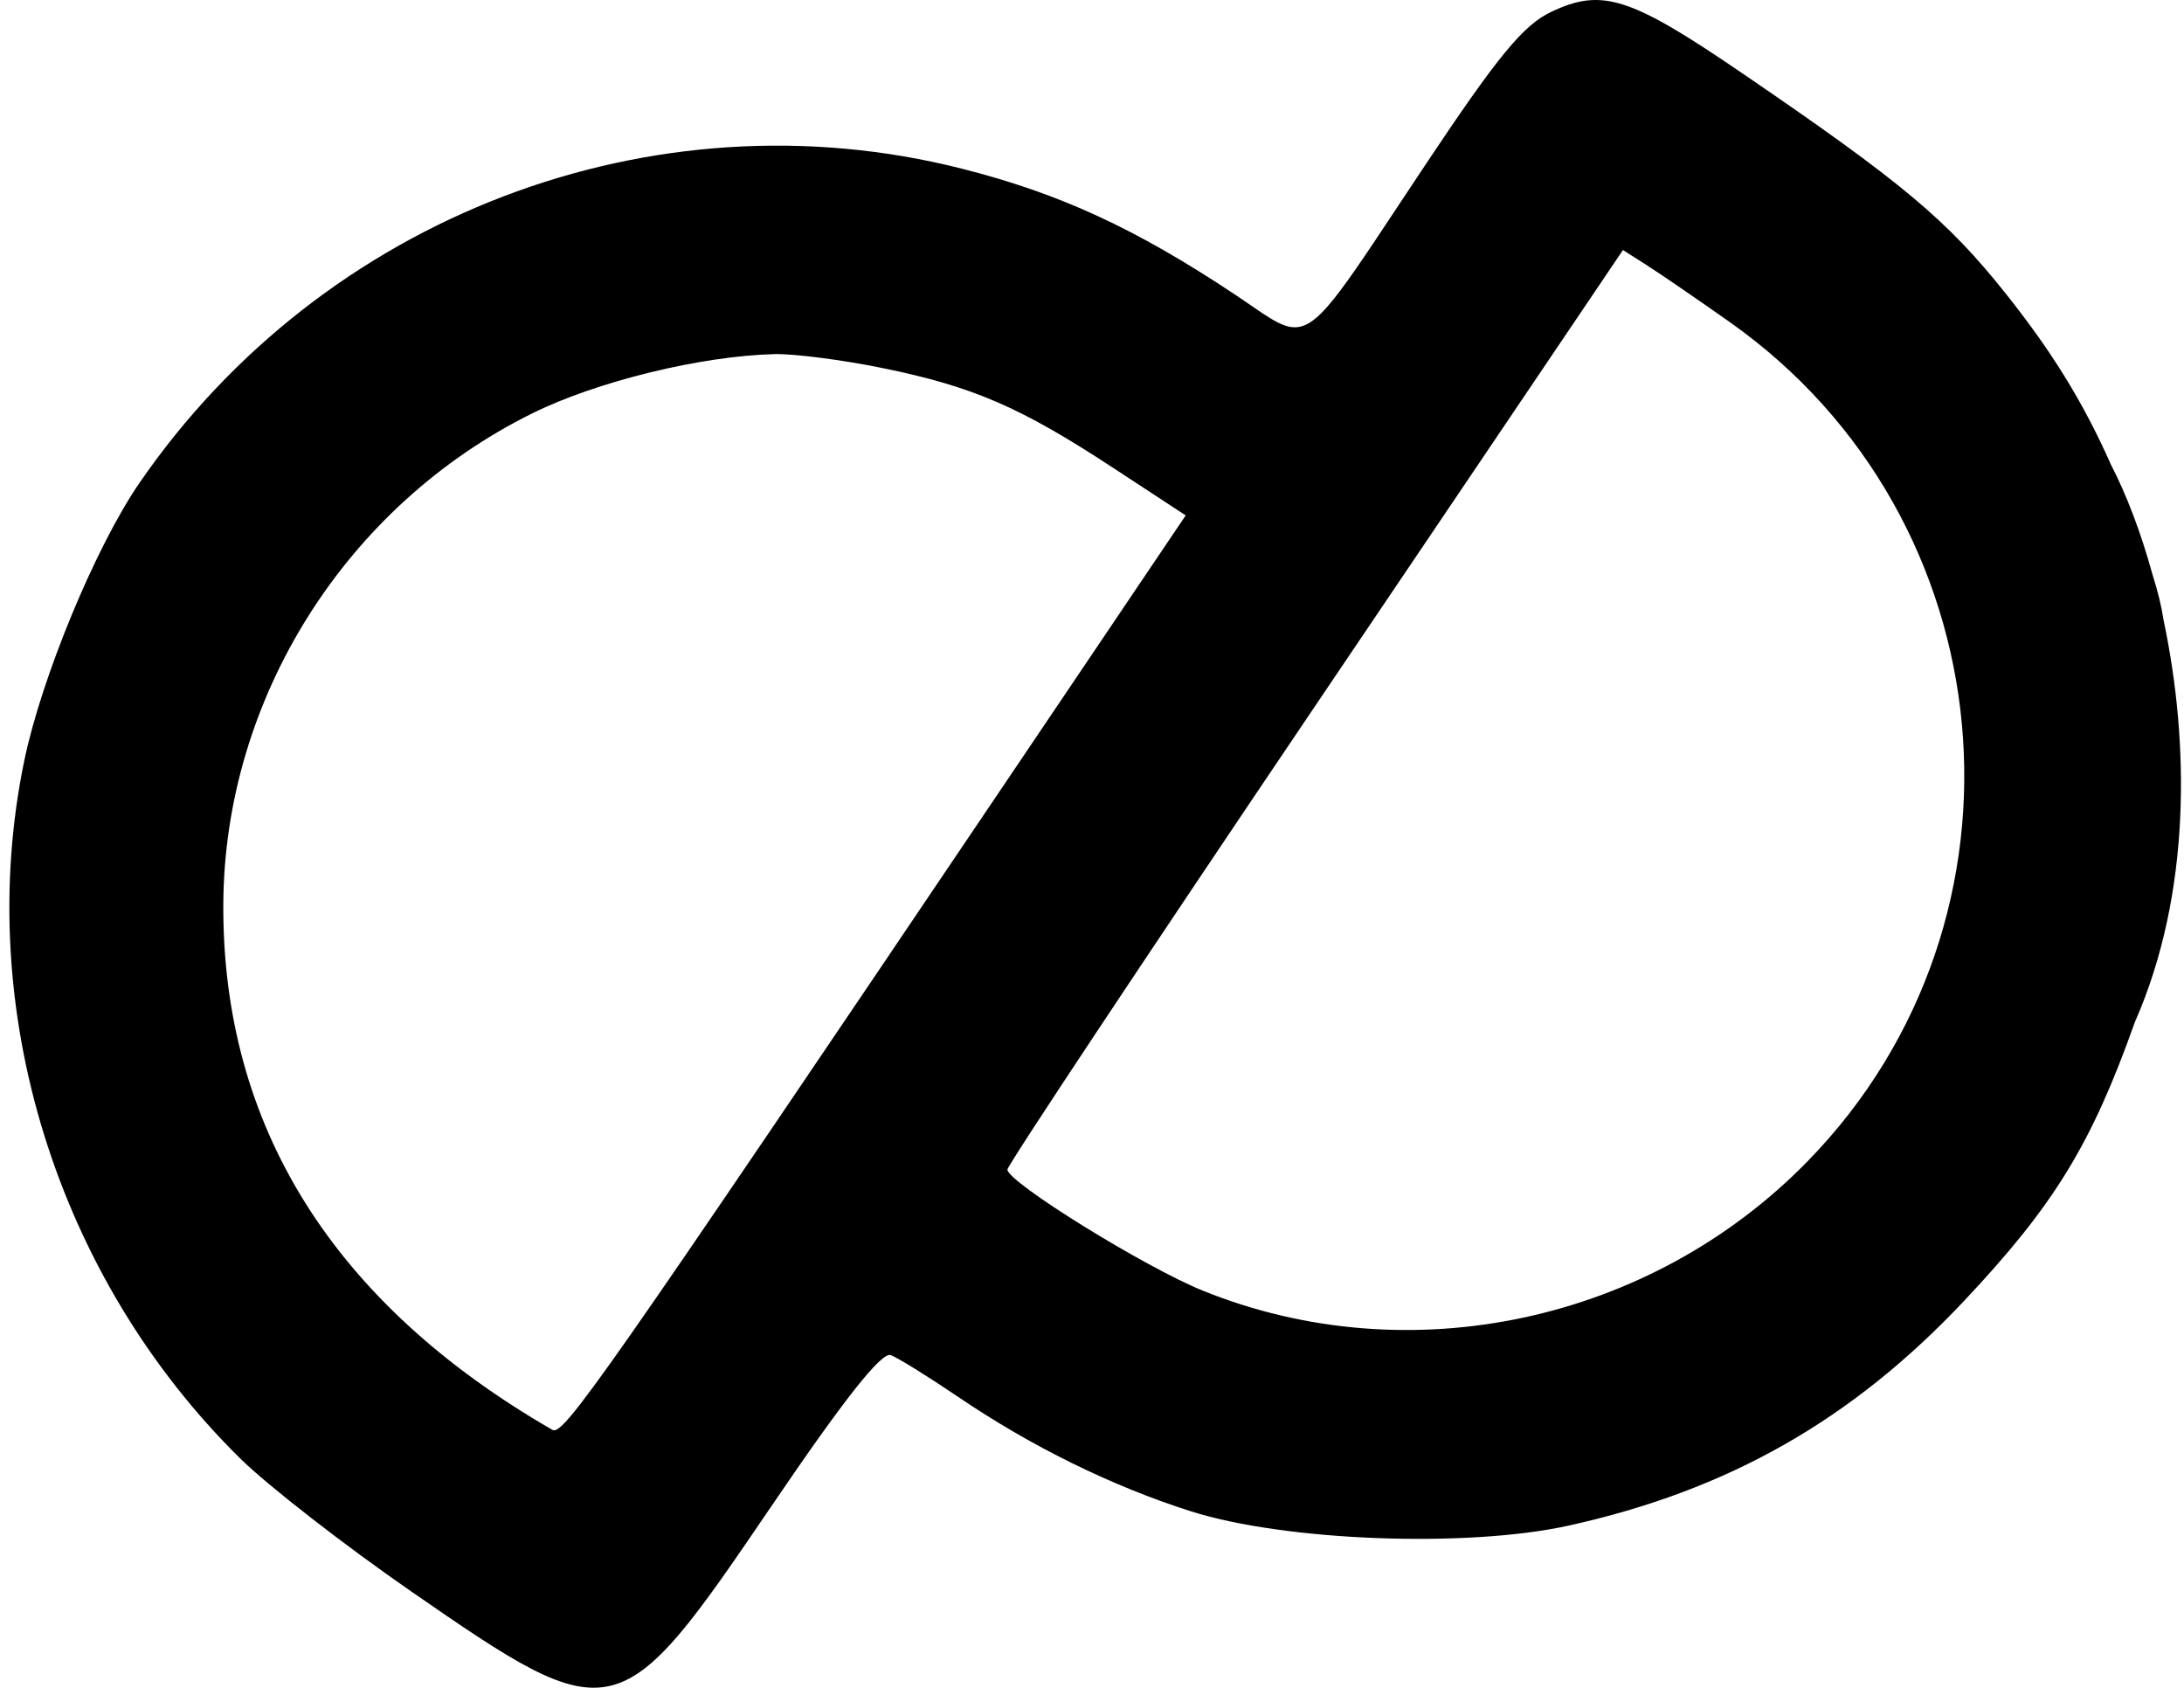 <svg width="232" height="180" viewBox="0 0 232 180" fill="none" xmlns="http://www.w3.org/2000/svg">
<path fill-rule="evenodd" clip-rule="evenodd" d="M151.405 17.522C159.109 5.955 161.815 2.665 164.781 1.259C170.177 -1.3 173.167 -0.343 185 7.729C202.108 19.398 206.858 23.373 213.14 31.279C217.942 37.323 221.288 42.691 224.244 49.361C225.848 52.451 227.395 56.449 228.658 61.037C229.203 62.762 229.584 64.258 229.849 65.957C232.547 78.784 232.826 94.831 226.778 108.569C222.17 121.548 218.197 128.018 208.649 138.163C196.737 150.82 183.57 158.302 166.625 162.041C155.816 164.426 136.479 163.692 126.5 160.519C118.119 157.853 109.56 153.645 101.77 148.361C98.618 146.224 95.402 144.23 94.623 143.931C93.65 143.557 89.654 148.619 81.853 160.109C65.746 183.833 65.244 183.95 43.671 169.025C36.615 164.144 28.456 157.802 25.54 154.932C5.988 135.689 -2.863 107.137 2.571 80.831C4.406 71.95 10.171 58.039 14.814 51.292C34.311 22.958 69.333 9.583 102.2 17.921C112.577 20.553 120.634 24.268 131.185 31.284C134.317 33.366 136.023 34.833 137.661 34.76C140.374 34.639 142.899 30.293 151.405 17.522ZM192.037 123.322C217.211 97.515 213.268 55.043 183.764 34.222C180.319 31.791 176.353 29.072 174.951 28.179L172.402 26.555L139.701 74.991C121.715 101.63 107.006 123.785 107.013 124.224C107.035 125.569 121.608 134.596 127.784 137.091C149.682 145.936 175.342 140.437 192.037 123.322ZM118.227 49.68C108.395 43.236 103.38 41.065 93.792 39.101C89.553 38.233 84.378 37.563 82.292 37.612C74.501 37.798 63.429 40.5 56.568 43.891C36.74 53.69 23.839 74.167 23.722 96.022C23.597 119.593 35.395 138.443 58.677 151.871C59.844 152.544 63.713 147.016 107.31 82.383L125.953 54.743L118.227 49.68Z" fill="black"/>
</svg>
